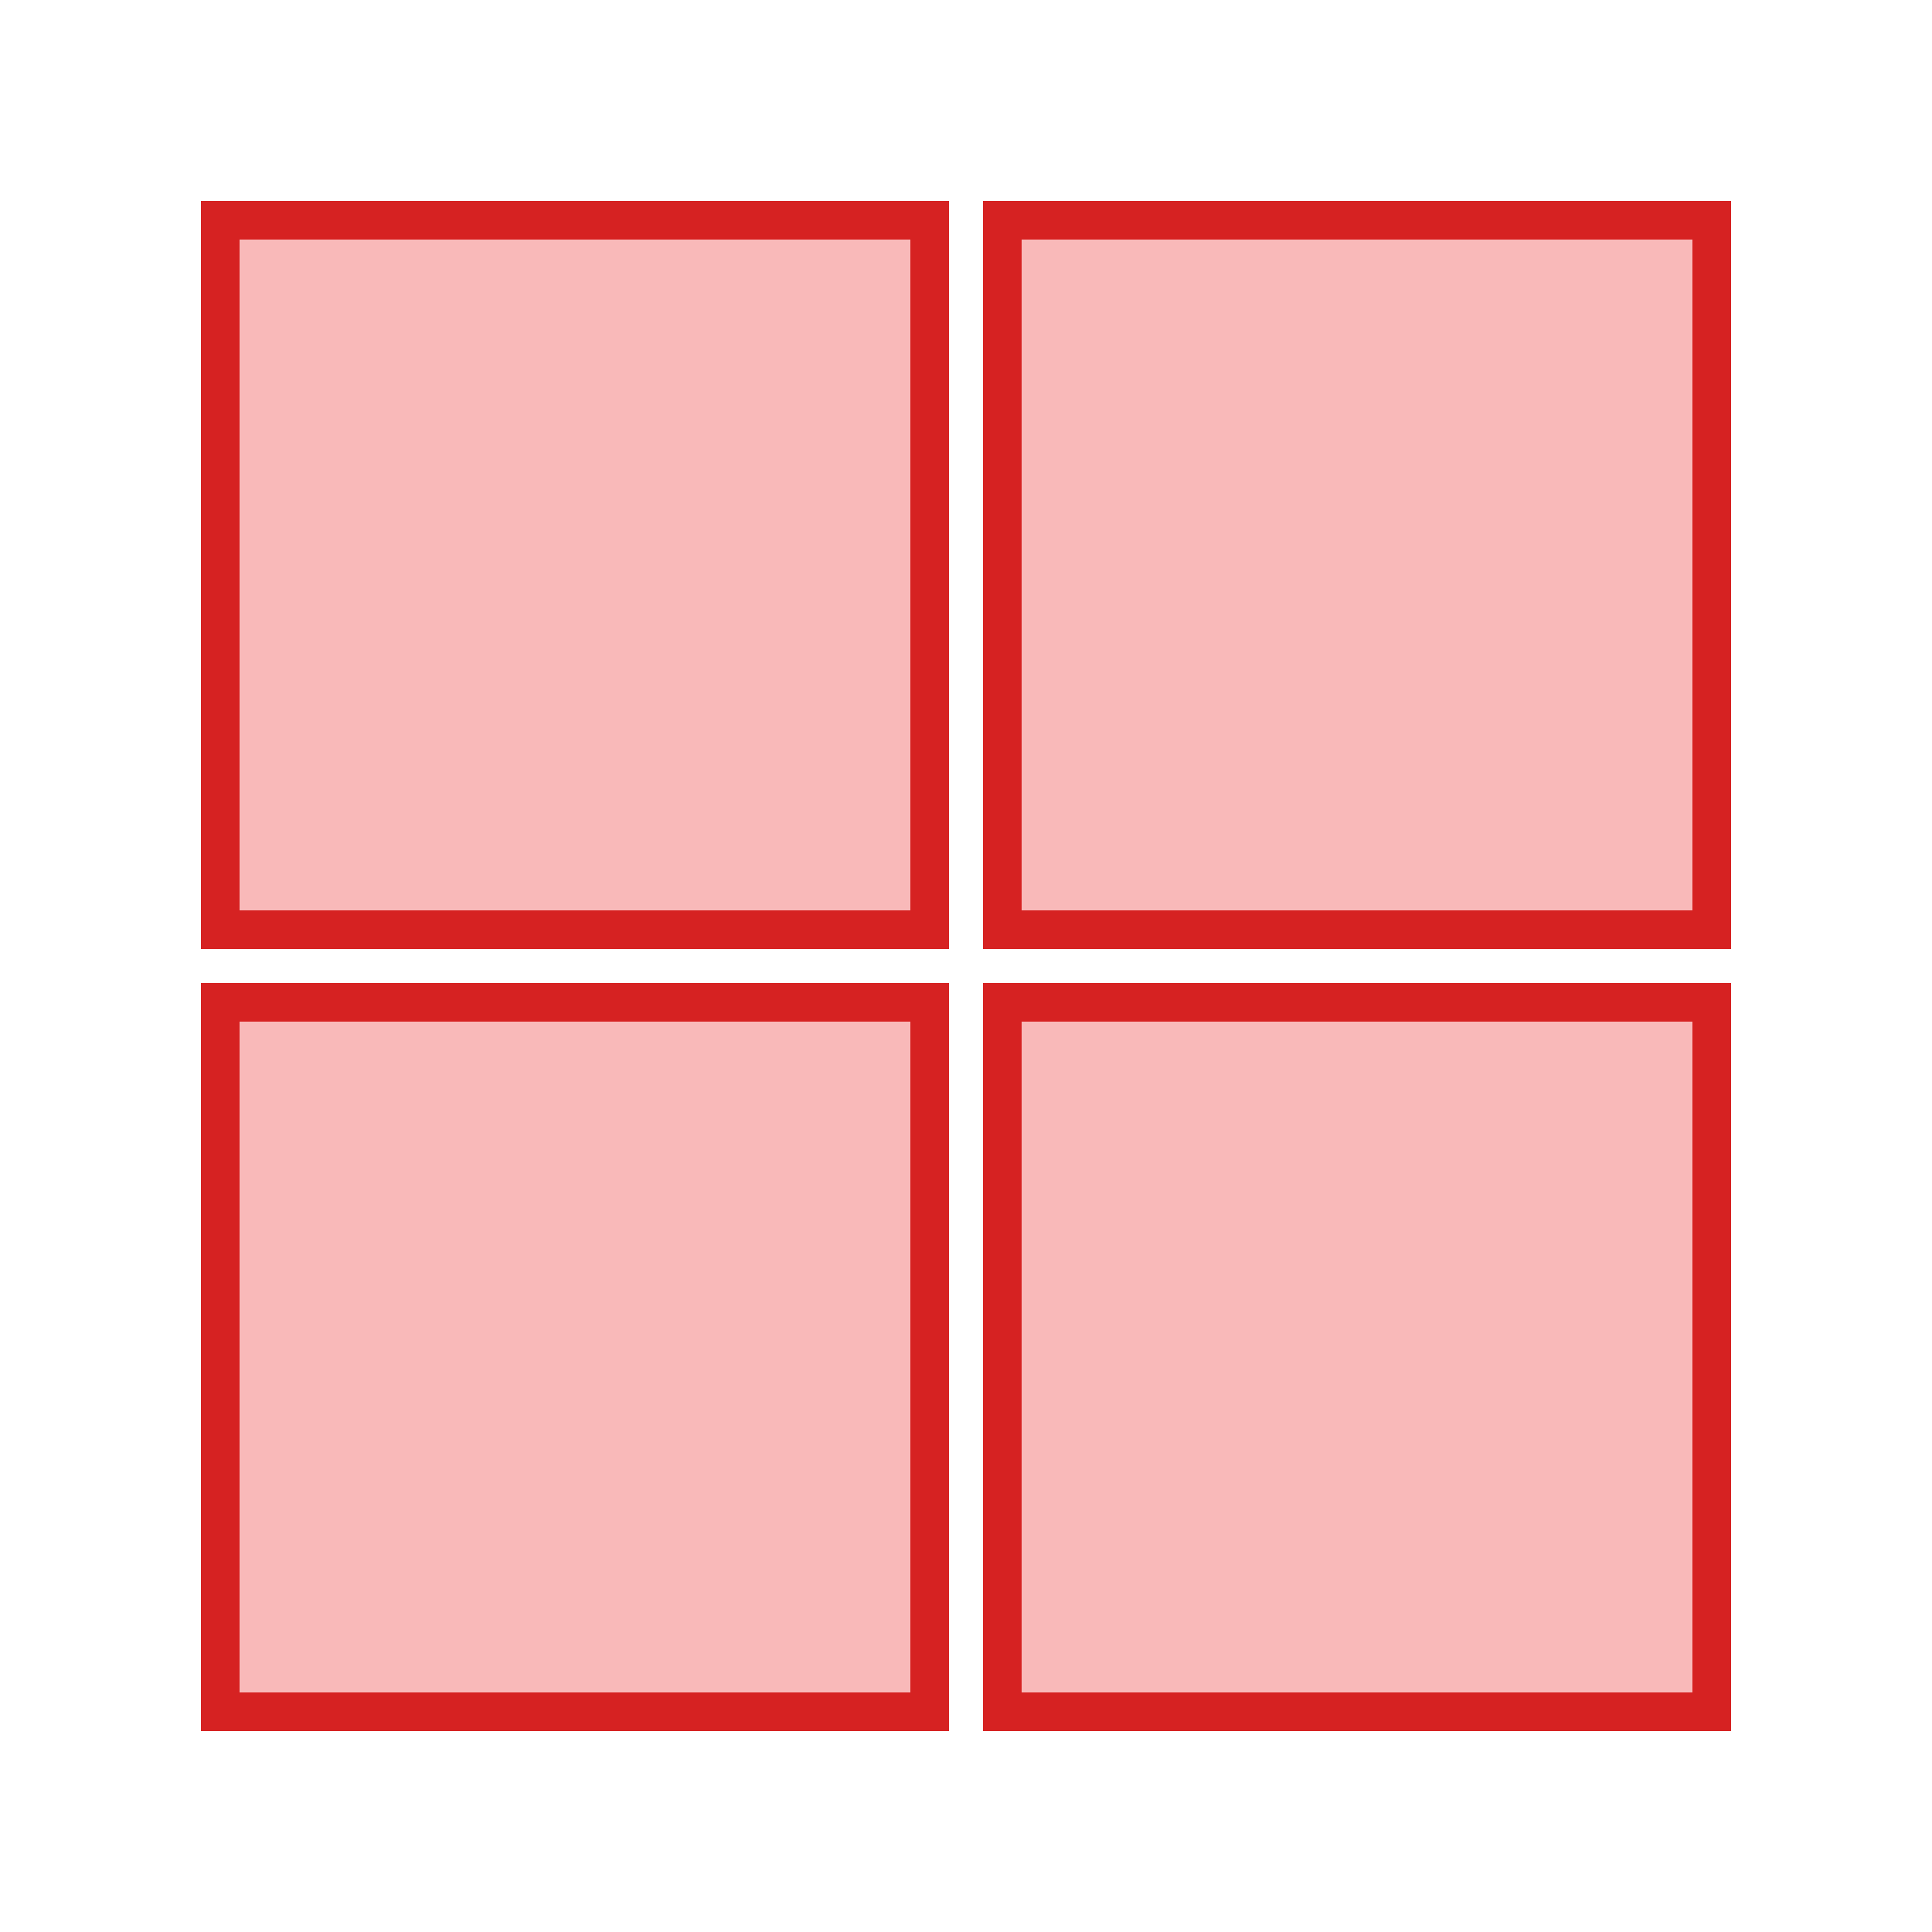 <?xml version="1.0" encoding="utf-8"?>
<!-- Generator: Adobe Illustrator 19.0.0, SVG Export Plug-In . SVG Version: 6.00 Build 0)  -->
<svg version="1.1" id="Слой_1" xmlns="http://www.w3.org/2000/svg" xmlns:xlink="http://www.w3.org/1999/xlink" x="0px" y="0px"
	 viewBox="0 0 500 500" style="enable-background:new 0 0 500 500;" xml:space="preserve">
<style type="text/css">
	.st0{fill:#F9B9B9;stroke:#D62222;stroke-width:10;stroke-miterlimit:10;}
	.st1{fill-rule:evenodd;clip-rule:evenodd;fill:#F9B9B9;stroke:#D62222;stroke-width:2;stroke-miterlimit:10;}
</style>
<g>
	<path class="st0" d="M57,57h183.6c0,61.2,0,122.4,0,183.6c-61.2,0-122.4,0-183.6,0V57L57,57z"/>
	<path class="st0" d="M259.4,57H443c0,61.2,0,122.4,0,183.6c-61.2,0-122.4,0-183.6,0C259.4,179.4,259.4,118.2,259.4,57L259.4,57z"/>
	<path class="st0" d="M57,259.4c61.2,0,122.4,0,183.6,0c0,61.2,0,122.4,0,183.6H57V259.4L57,259.4z"/>
	<path class="st0" d="M259.4,259.4c61.2,0,122.4,0,183.6,0c0,61.2,0,122.4,0,183.6H259.4C259.4,381.8,259.4,320.6,259.4,259.4
		L259.4,259.4z"/>
</g>
<path id="XMLID_1_" class="st1" d="M632.3,162.2c14.3-18.3,25.1-44.2,21.2-70.7c-23.3,1.6-50.6,16.5-66.5,35.8
	c-14.5,17.6-26.4,43.6-21.7,69C590.7,197.1,617.1,181.8,632.3,162.2L632.3,162.2z"/>
</svg>
